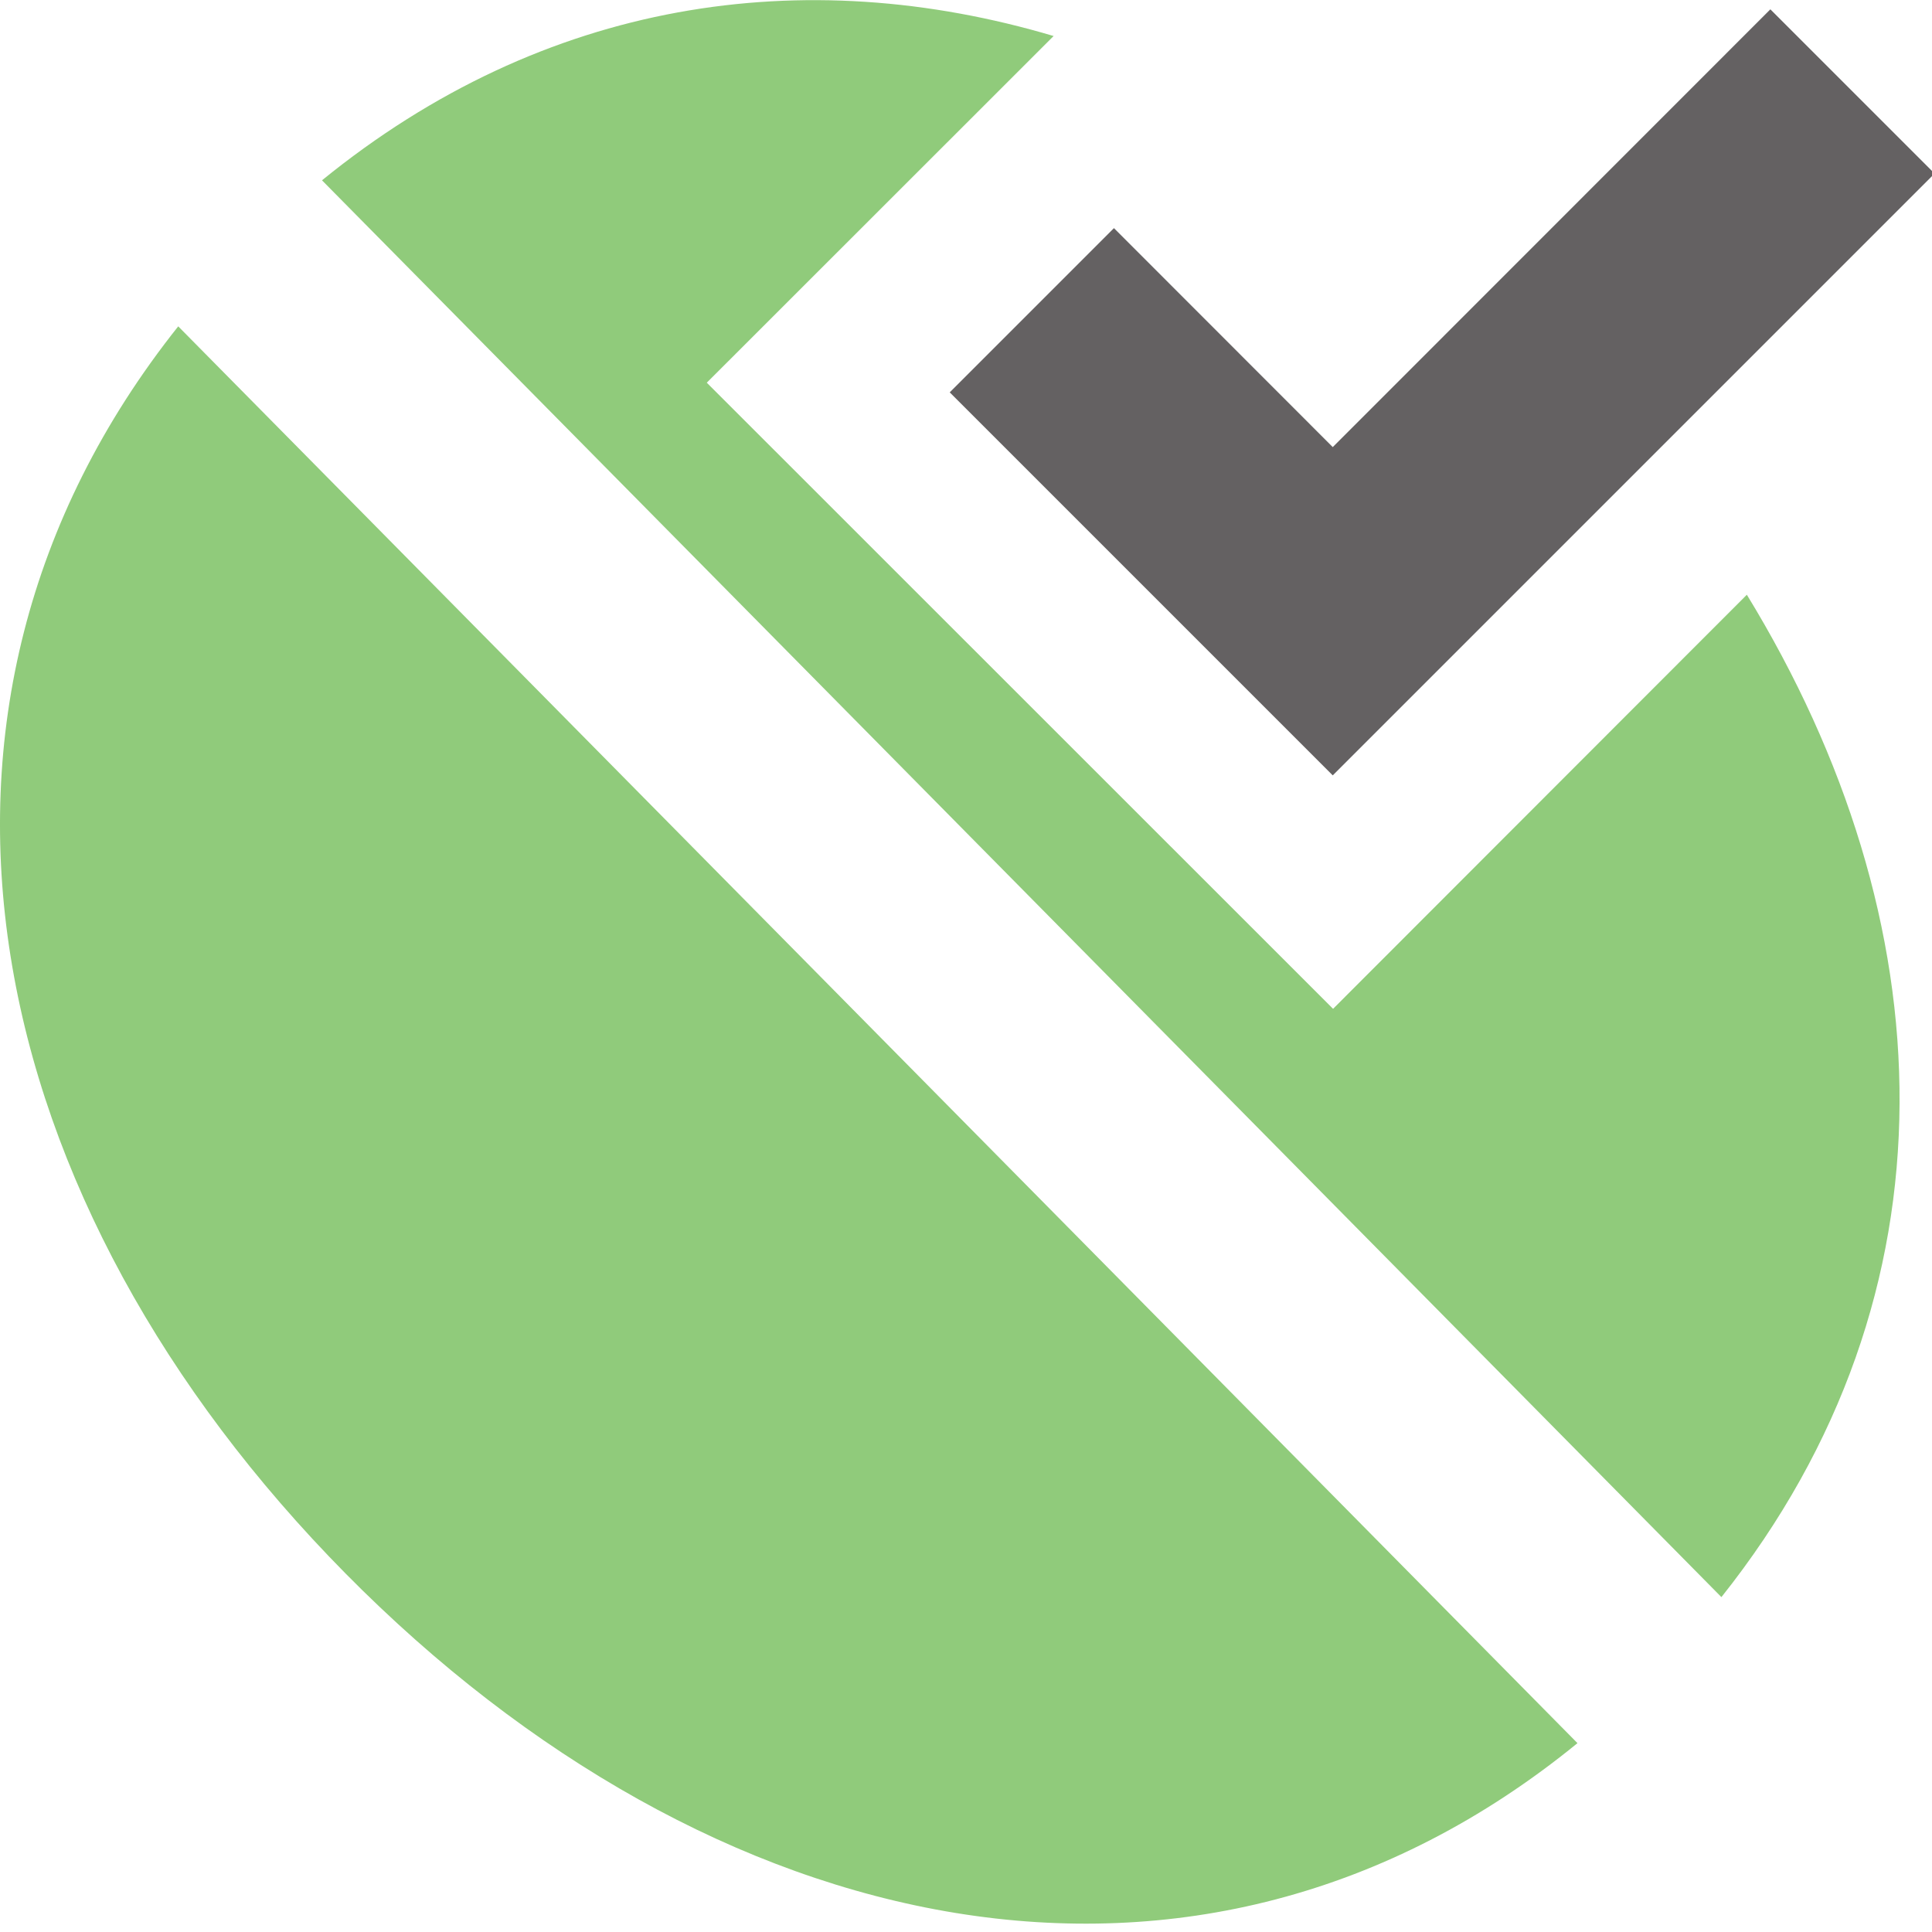<svg xmlns="http://www.w3.org/2000/svg" width="12" height="12" viewBox="0 0 12 12"><rect id="frame" width="12" height="12" fill="none"/><g fill="none" fill-rule="evenodd" fill-opacity=".7"><path fill="#62B543" d="M6.545.223L4.39 2.377l3.89 3.889 2.57-2.572c1.235 2.02 1.347 4.334-.158 6.226L2 1.12C3.383-.005 4.993-.237 6.545.224zm3.253 10.604c-2.36 1.926-5.388 1.238-7.651-1.053-2.262-2.29-2.942-5.356-1.04-7.747l8.691 8.8z"/><path fill="#231F20" d="M8.278 4.816l3.738-3.738-1.02-1.02-2.718 2.719-1.359-1.36-1.02 1.02z"/></g></svg>